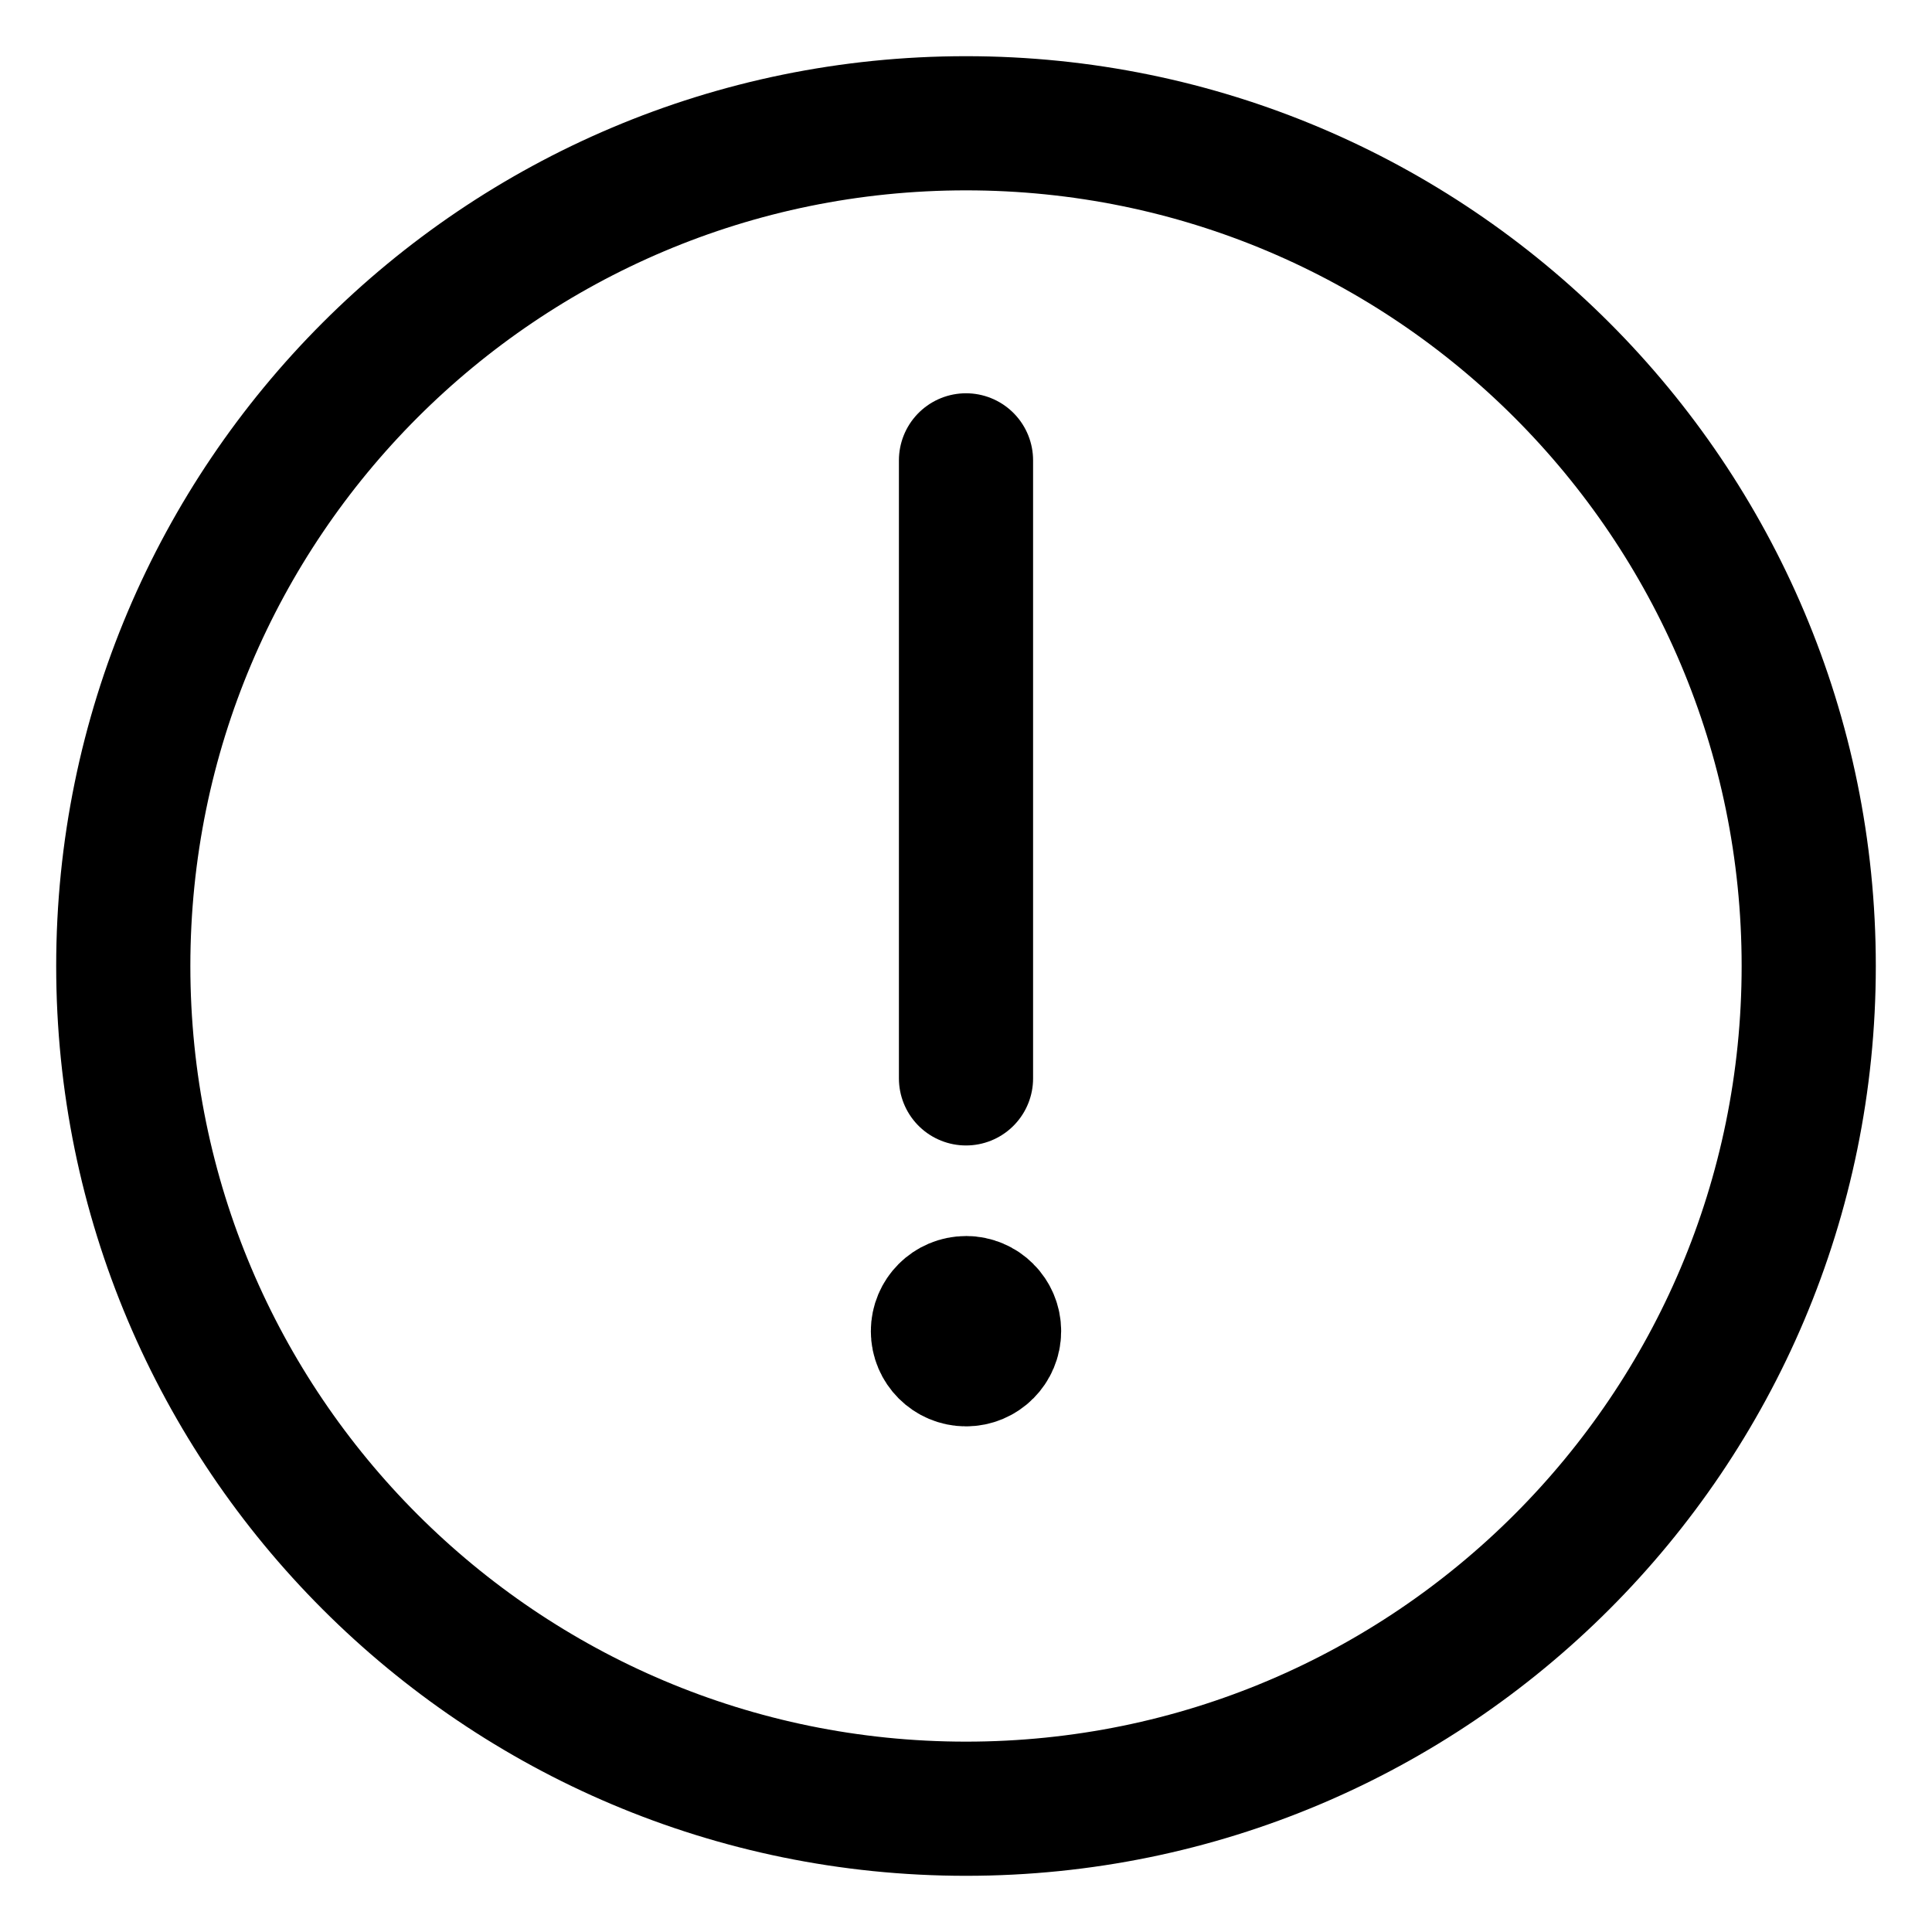 <svg xmlns="http://www.w3.org/2000/svg" fill="none" viewBox="-1.25 -1.25 36 36" id="Alert-Circle--Streamline-Ultimate" height="36" width="36"><desc>Alert Circle Streamline Icon: https://streamlinehq.com</desc><path stroke="#000000" d="M16.75 24.078c-0.289 0 -0.523 -0.234 -0.523 -0.523s0.234 -0.523 0.523 -0.523" stroke-width="2.5"></path><path stroke="#000000" d="M16.75 24.078c0.289 0 0.523 -0.234 0.523 -0.523S17.039 23.031 16.75 23.031" stroke-width="2.5"></path><path stroke="#000000" stroke-linecap="round" stroke-miterlimit="10" d="M16.75 18.844V7.328" stroke-width="2.5"></path><path stroke="#000000" stroke-miterlimit="10" d="M16.75 32.453c8.673 0 15.703 -7.031 15.703 -15.703S25.423 1.047 16.75 1.047 1.047 8.077 1.047 16.75 8.077 32.453 16.75 32.453Z" stroke-width="2.5"></path></svg>